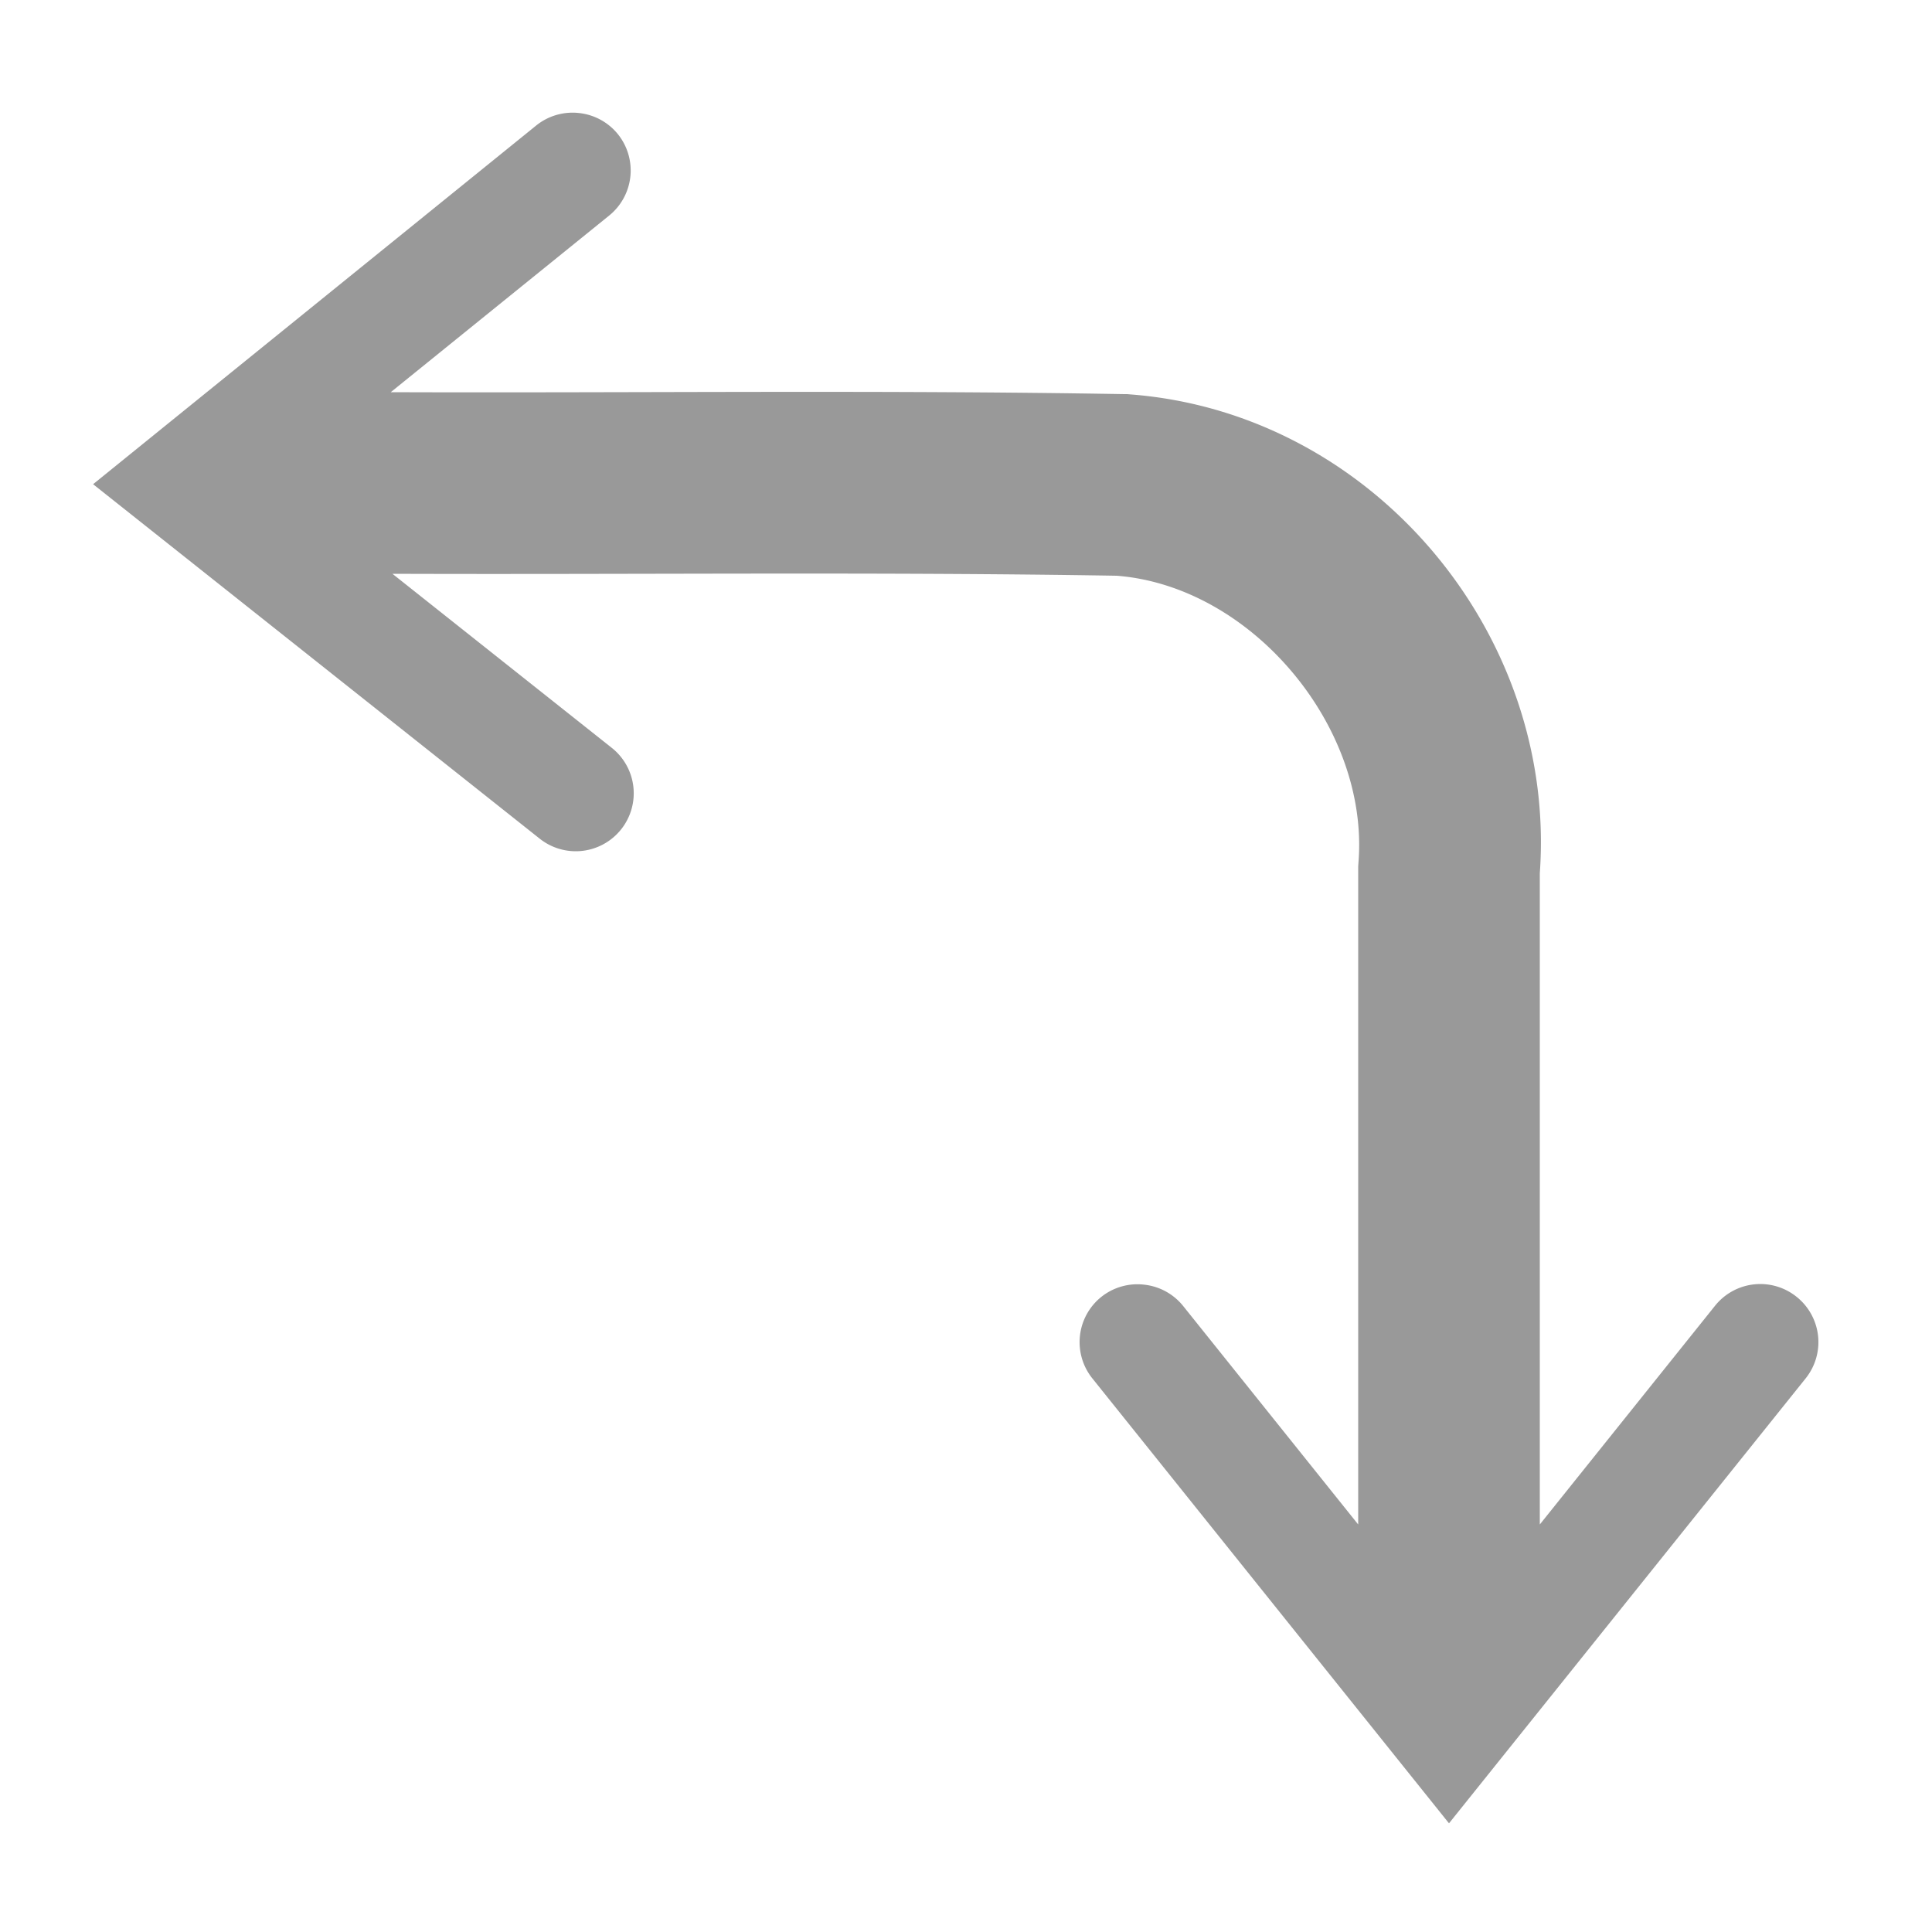 <?xml version="1.0" encoding="UTF-8" standalone="no"?>
<!-- Generator: Adobe Illustrator 24.1.2, SVG Export Plug-In . SVG Version: 6.00 Build 0)  -->

<svg
   version="1.1"
   id="Layer_1"
   x="0px"
   y="0px"
   viewBox="0 0 16 16"
   xml:space="preserve"
   sodipodi:docname="commercial--financing--01.svg"
   width="16"
   height="16"
   inkscape:export-filename="../c5ead9cd/swap.svg"
   inkscape:export-xdpi="96"
   inkscape:export-ydpi="96"
   xmlns:inkscape="http://www.inkscape.org/namespaces/inkscape"
   xmlns:sodipodi="http://sodipodi.sourceforge.net/DTD/sodipodi-0.dtd"
   xmlns="http://www.w3.org/2000/svg"
   xmlns:svg="http://www.w3.org/2000/svg"><defs
   id="defs23" /><sodipodi:namedview
   id="namedview21"
   pagecolor="#505050"
   bordercolor="#eeeeee"
   borderopacity="1"
   inkscape:showpageshadow="0"
   inkscape:pageopacity="0"
   inkscape:pagecheckerboard="false"
   inkscape:deskcolor="#505050"
   showgrid="true"
   shape-rendering="auto"><inkscape:grid
     type="xygrid"
     id="grid386"
     originx="0"
     originy="0"
     dotted="false" /></sodipodi:namedview>

<rect
   id="_Transparent_Rectangle"
   style="fill:none"
   width="32"
   height="32"
   x="0"
   y="0" />
<g
   id="rect1001"><path
     id="path2746"
     style="color:#000000;fill:#999999;stroke-linecap:round;-inkscape-stroke:none"
     d="M 4.795,0.936 A 0.48,0.48 0 0 0 4.441,1.039 L 0.771,4.01 4.469,6.945 A 0.48,0.48 0 0 0 5.145,6.867 0.48,0.48 0 0 0 5.066,6.193 L 3.25,4.752 c 2.011,0.007 4.011,-0.017 5.998,0.016 C 10.368,4.855 11.342,6.023 11.25,7.145 l -0.002,0.031 V 12.625 L 9.797,10.814 A 0.48,0.48 0 0 0 9.475,10.639 0.48,0.48 0 0 0 9.121,10.74 0.48,0.48 0 0 0 9.047,11.416 L 12,15.1 14.953,11.416 a 0.48,0.48 0 0 0 -0.074,-0.676 0.48,0.48 0 0 0 -0.676,0.074 L 12.752,12.625 V 7.232 C 12.895,5.245 11.363,3.417 9.357,3.266 L 9.336,3.264 H 9.312 C 7.276,3.229 5.25,3.255 3.236,3.248 L 5.045,1.785 A 0.48,0.48 0 0 0 5.117,1.111 0.48,0.48 0 0 0 4.795,0.936 Z" /><g
     id="g2732" /></g></svg>
